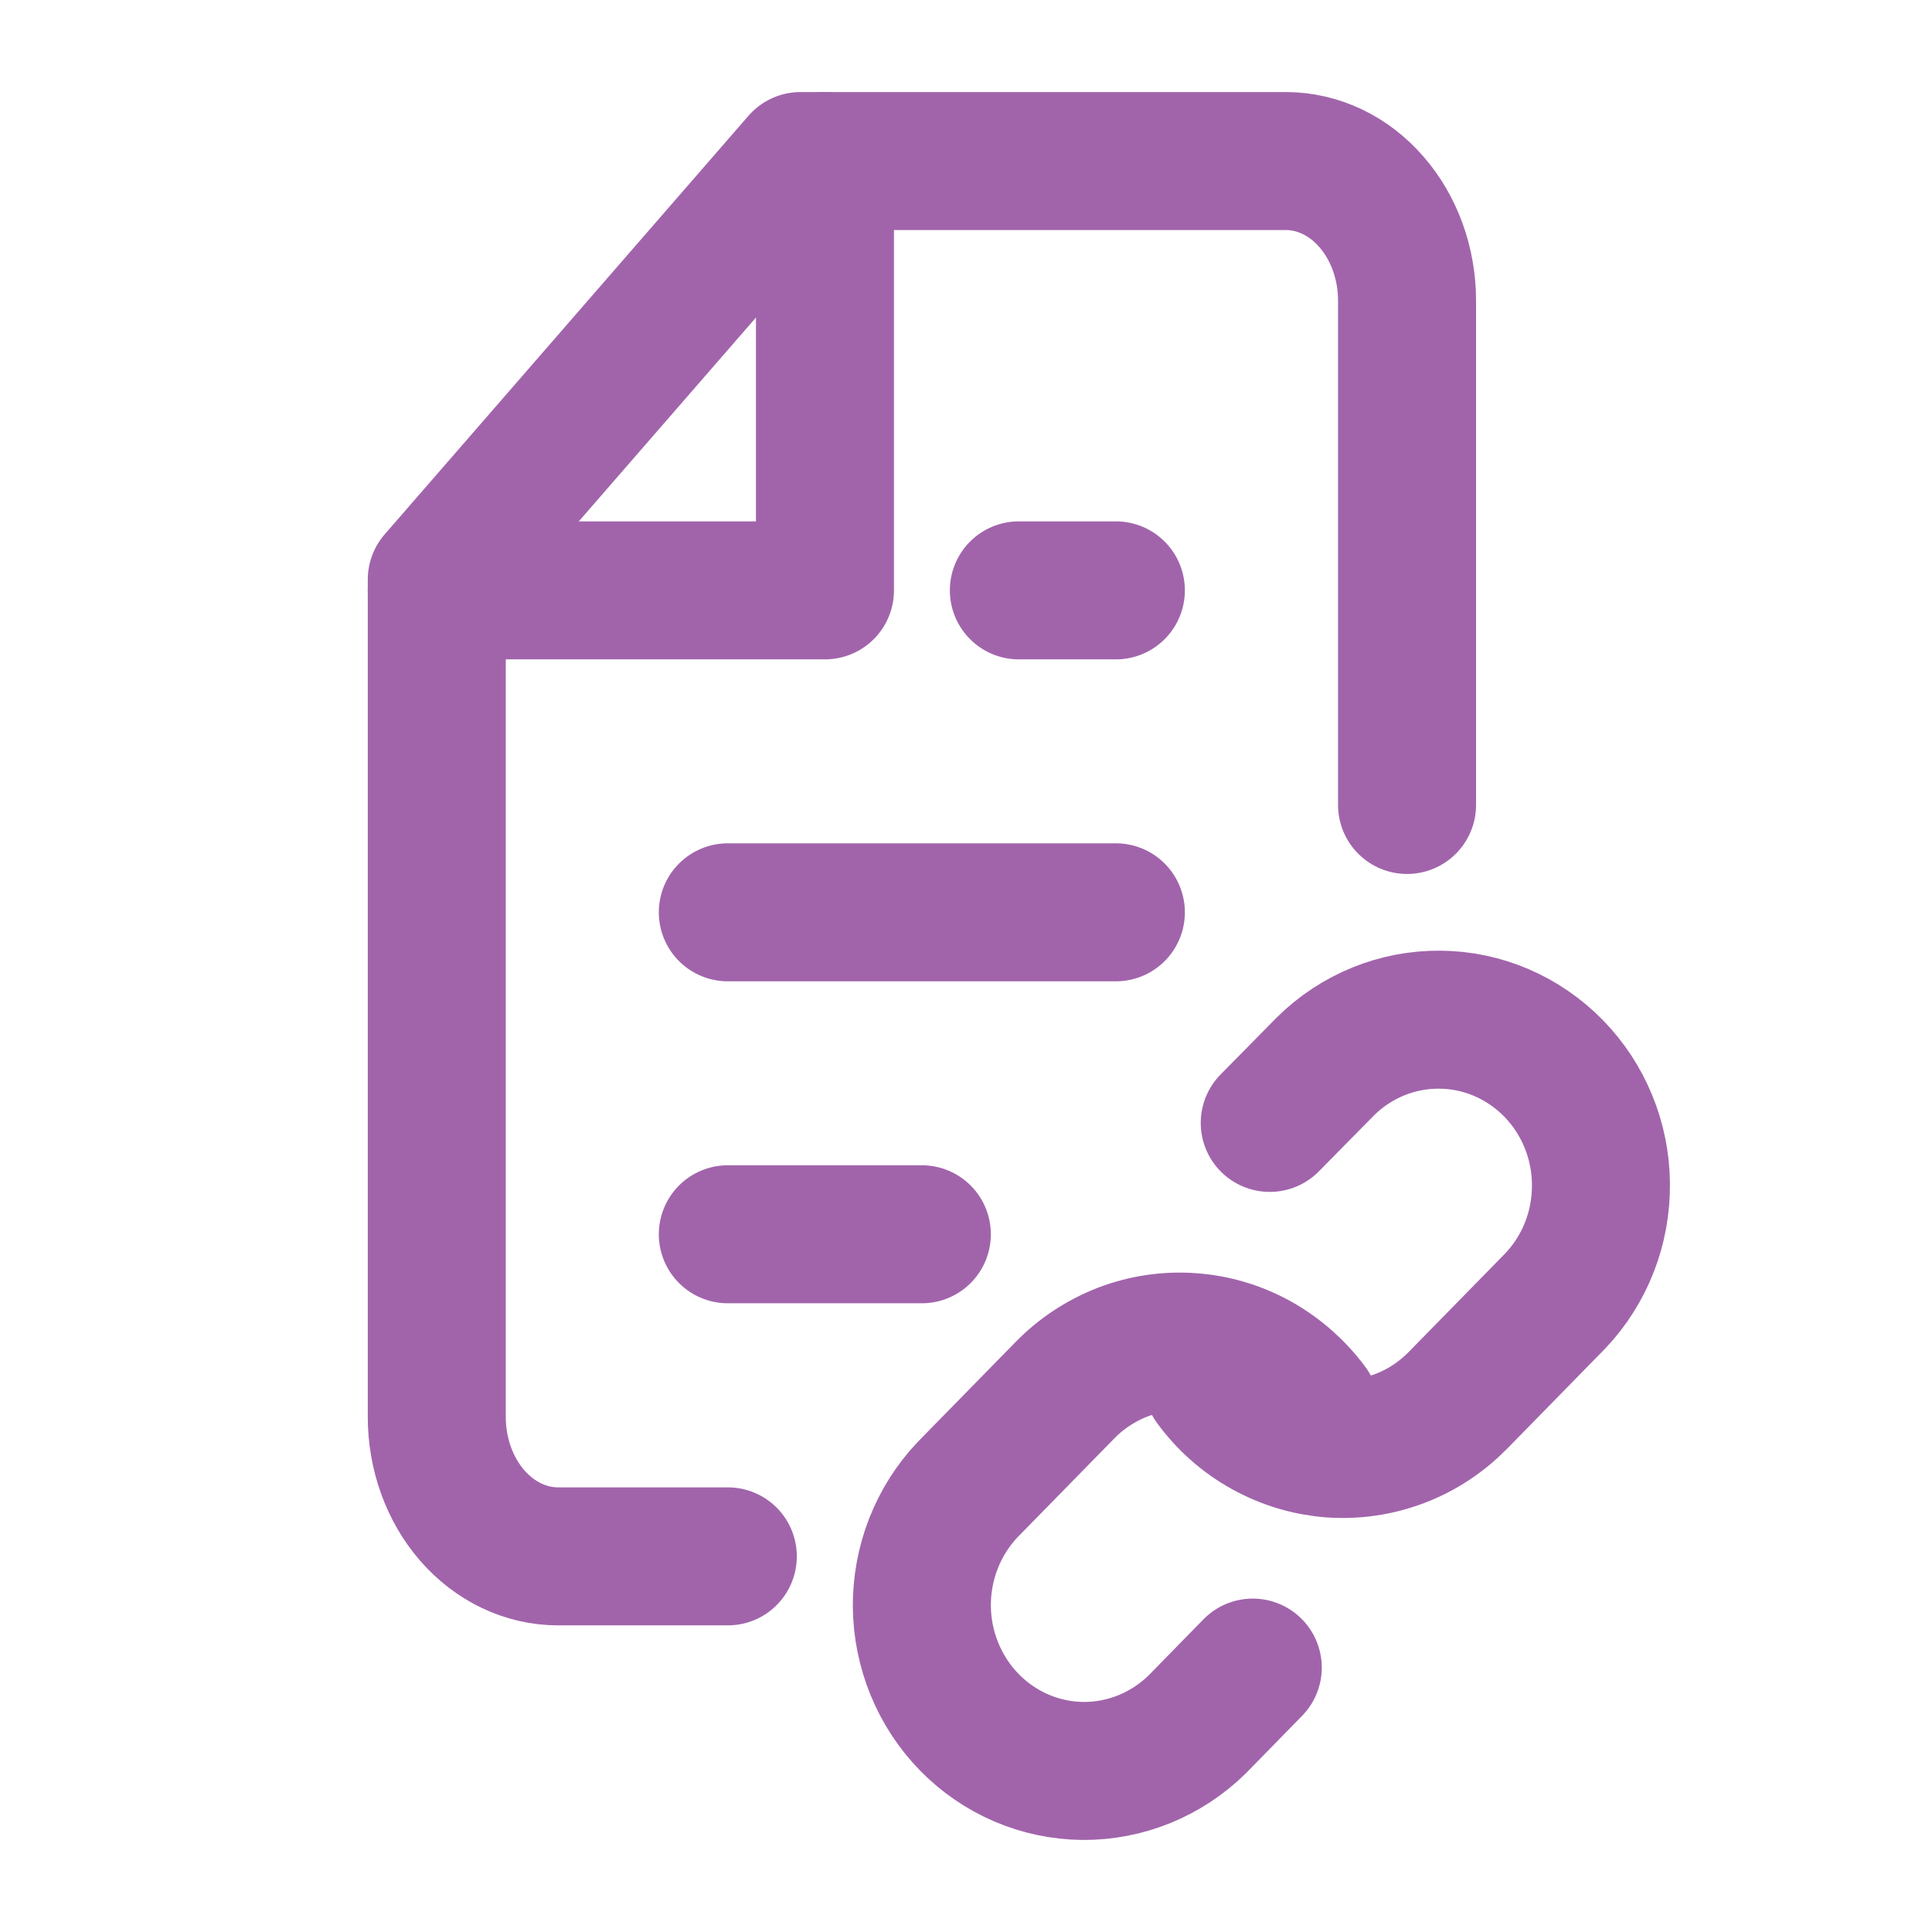 <svg width="14" height="14" viewBox="0 0 14 14" fill="none" xmlns="http://www.w3.org/2000/svg">
<path d="M10.196 5.833V2.178C10.196 1.91 10.103 1.652 9.938 1.463C9.774 1.273 9.55 1.167 9.317 1.167H5.801L3.165 4.2V10.267C3.165 10.535 3.257 10.792 3.422 10.982C3.587 11.171 3.81 11.278 4.044 11.278H5.274" stroke="#A164AB" stroke-linecap="round" stroke-linejoin="round"/>
<path d="M5.978 1.167V4.278H3.165" stroke="#A164AB" stroke-linecap="round" stroke-linejoin="round"/>
<path d="M5.274 6.611H8.086" stroke="#A164AB" stroke-linecap="round" stroke-linejoin="round"/>
<path d="M5.274 8.944H6.68" stroke="#A164AB" stroke-linecap="round" stroke-linejoin="round"/>
<path d="M7.383 4.278H7.735H8.086" stroke="#A164AB" stroke-linecap="round" stroke-linejoin="round"/>
<path d="M8.789 10.018C8.89 10.156 9.019 10.27 9.167 10.352C9.316 10.435 9.479 10.484 9.648 10.497C9.816 10.509 9.985 10.484 10.143 10.424C10.302 10.364 10.445 10.269 10.565 10.147L11.271 9.426C11.486 9.199 11.604 8.896 11.601 8.58C11.599 8.265 11.475 7.964 11.257 7.741C11.038 7.518 10.743 7.391 10.434 7.389C10.126 7.386 9.828 7.507 9.606 7.726L9.201 8.137" stroke="#A164AB" stroke-linecap="round" stroke-linejoin="round"/>
<path d="M9.493 10.204C9.391 10.066 9.262 9.952 9.114 9.869C8.966 9.786 8.802 9.737 8.634 9.725C8.466 9.712 8.296 9.737 8.138 9.797C7.98 9.858 7.836 9.952 7.717 10.074L7.011 10.795C6.796 11.022 6.678 11.326 6.68 11.641C6.683 11.956 6.807 12.258 7.025 12.481C7.243 12.704 7.539 12.83 7.847 12.833C8.156 12.835 8.453 12.714 8.676 12.495L9.078 12.084" stroke="#A164AB" stroke-linecap="round" stroke-linejoin="round"/>
</svg>

